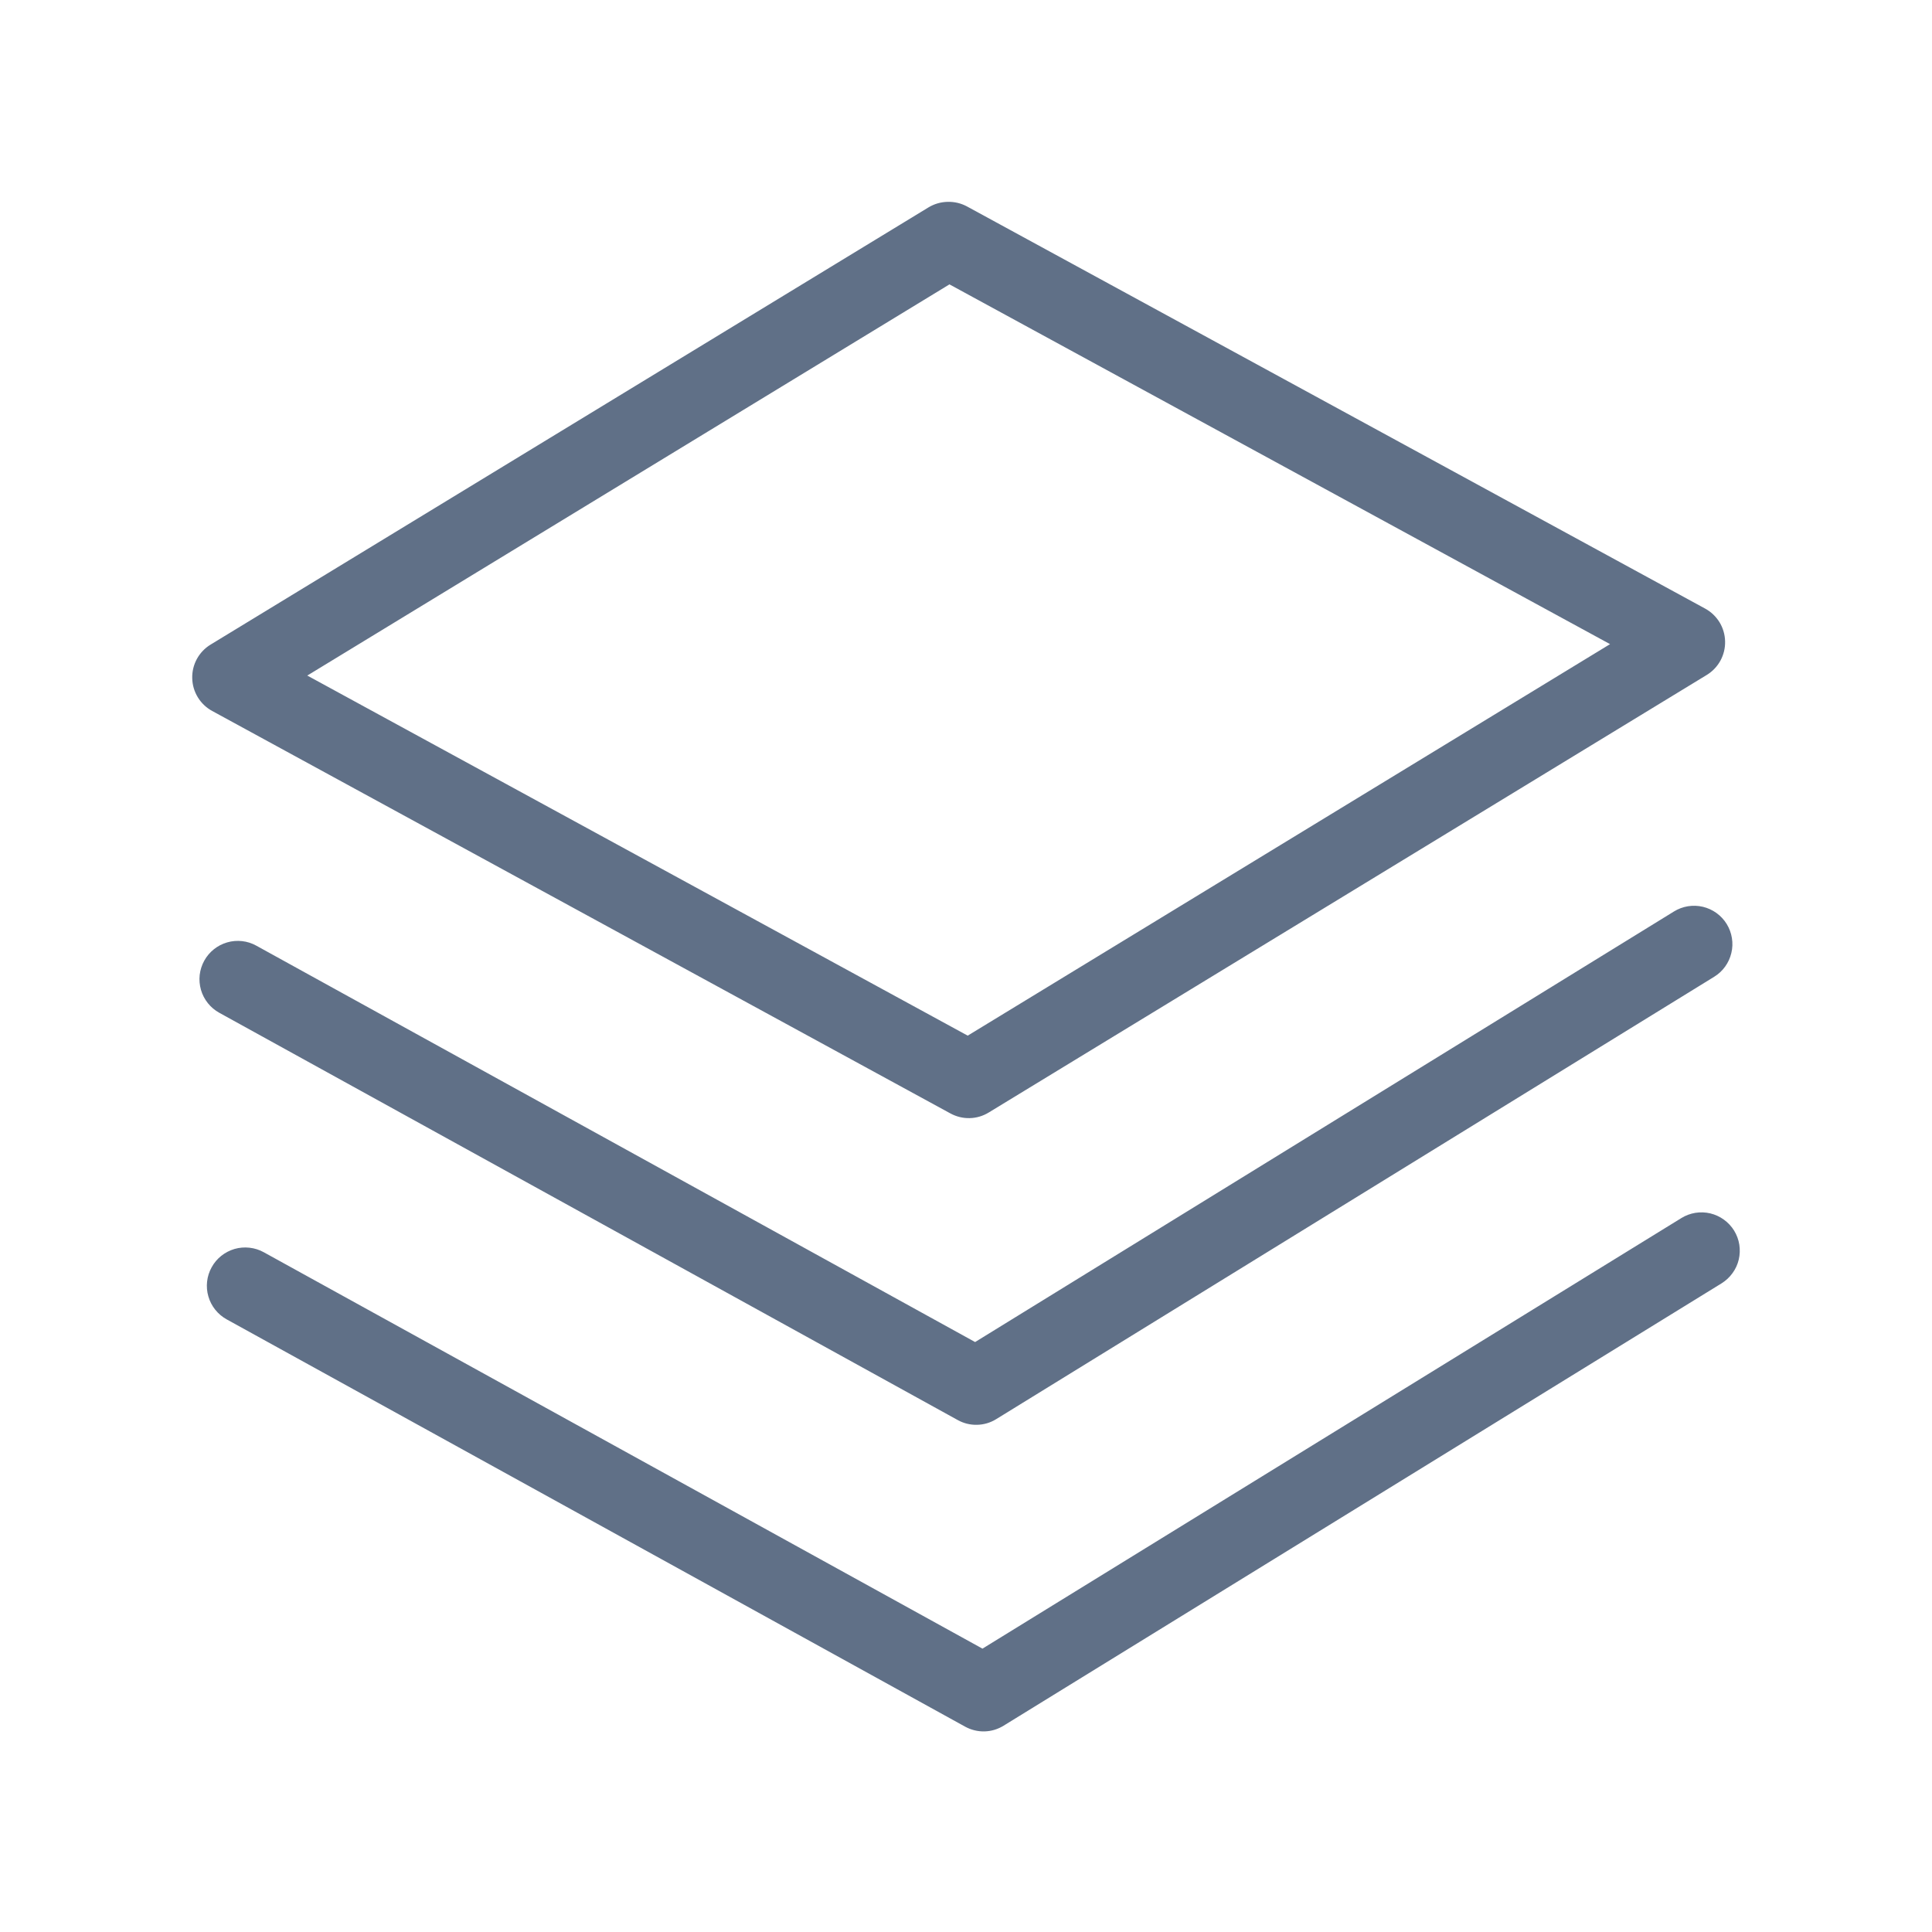 <svg width="42" height="42" viewBox="0 0 42 42" fill="none" xmlns="http://www.w3.org/2000/svg">
<path d="M4.613 15.456L20.661 24.205C20.79 24.275 20.934 24.311 21.081 24.307C21.227 24.304 21.37 24.261 21.494 24.185L37.103 14.673C37.228 14.597 37.331 14.489 37.401 14.361C37.471 14.232 37.506 14.088 37.502 13.941C37.499 13.795 37.457 13.652 37.381 13.527C37.304 13.403 37.197 13.3 37.068 13.23L21.02 4.487C20.891 4.418 20.747 4.384 20.601 4.388C20.454 4.391 20.312 4.432 20.187 4.507L4.578 14.013C4.453 14.089 4.35 14.197 4.28 14.325C4.21 14.454 4.175 14.598 4.179 14.744C4.182 14.891 4.224 15.033 4.3 15.158C4.376 15.283 4.484 15.386 4.613 15.456ZM20.644 6.184L35.001 14.003L21.037 22.514L6.68 14.686L20.644 6.18L20.644 6.184ZM36.551 26.48L21.358 35.84L5.733 27.222C5.637 27.169 5.532 27.136 5.423 27.124C5.314 27.112 5.204 27.121 5.099 27.151C4.994 27.182 4.896 27.233 4.81 27.301C4.725 27.369 4.653 27.454 4.601 27.55C4.548 27.645 4.514 27.751 4.502 27.86C4.49 27.968 4.499 28.078 4.53 28.184C4.56 28.289 4.611 28.387 4.679 28.472C4.748 28.558 4.832 28.629 4.928 28.682L20.979 37.535C21.108 37.606 21.254 37.643 21.402 37.639C21.549 37.636 21.694 37.592 21.819 37.514L37.425 27.899C37.518 27.841 37.599 27.766 37.663 27.677C37.728 27.589 37.774 27.488 37.799 27.382C37.824 27.275 37.828 27.165 37.811 27.057C37.794 26.949 37.755 26.845 37.698 26.752C37.64 26.659 37.565 26.578 37.476 26.514C37.388 26.45 37.287 26.404 37.181 26.378C37.074 26.353 36.964 26.349 36.856 26.366C36.748 26.384 36.644 26.422 36.551 26.48ZM36.39 19.815L21.198 29.175L5.572 20.558C5.477 20.505 5.371 20.471 5.262 20.459C5.154 20.447 5.044 20.456 4.938 20.487C4.833 20.517 4.735 20.568 4.65 20.636C4.564 20.704 4.493 20.789 4.44 20.885C4.387 20.981 4.354 21.086 4.341 21.195C4.329 21.304 4.339 21.414 4.369 21.519C4.399 21.624 4.45 21.722 4.519 21.808C4.587 21.893 4.671 21.964 4.767 22.017L20.819 30.87C20.948 30.942 21.093 30.978 21.241 30.974C21.389 30.971 21.533 30.928 21.658 30.85L37.265 21.234C37.358 21.177 37.439 21.102 37.503 21.013C37.567 20.924 37.613 20.824 37.638 20.717C37.664 20.611 37.668 20.5 37.65 20.392C37.633 20.284 37.594 20.18 37.537 20.087C37.48 19.994 37.404 19.913 37.316 19.849C37.227 19.785 37.127 19.739 37.02 19.713C36.913 19.688 36.803 19.684 36.695 19.701C36.587 19.719 36.483 19.757 36.39 19.815Z" fill="#607087"/>
</svg>
